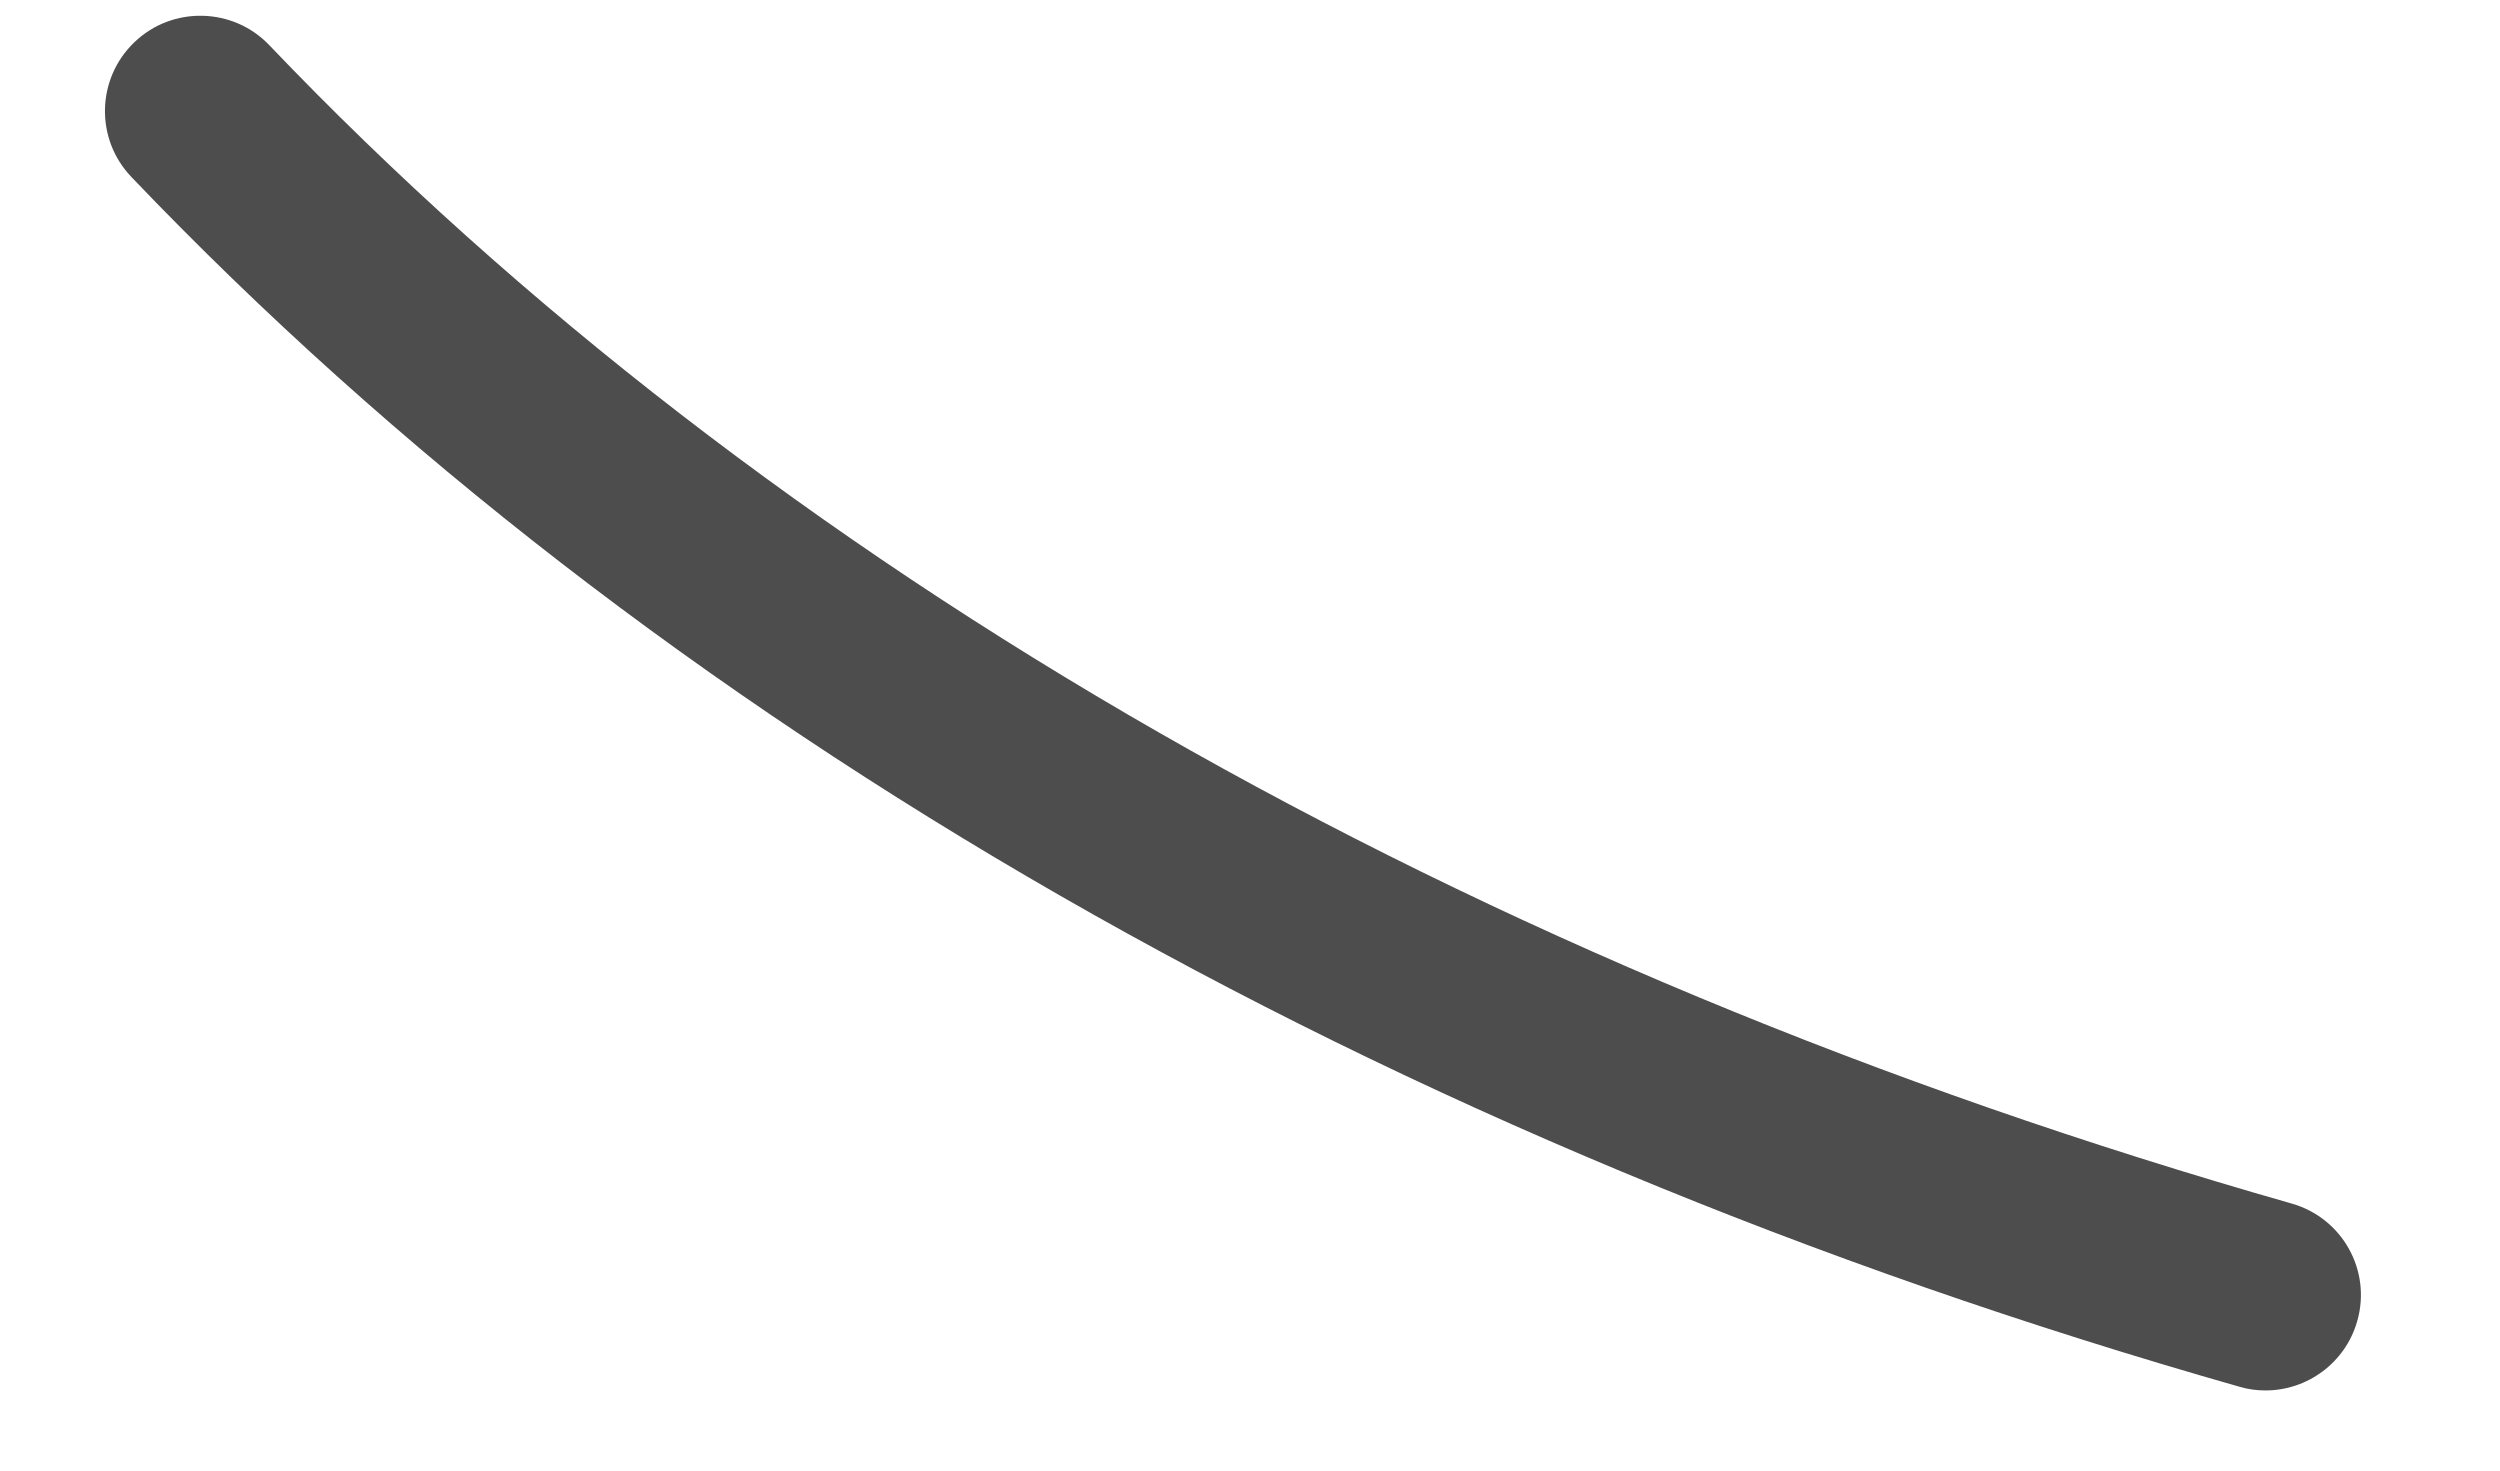 <svg width="17" height="10" viewBox="0 0 17 10" fill="none" xmlns="http://www.w3.org/2000/svg">
<path d="M15.583 8.184C9.984 6.589 5.229 3.865 1.831 0.307C1.585 0.049 1.172 0.039 0.914 0.287C0.656 0.534 0.645 0.944 0.894 1.204C4.45 4.928 9.407 7.773 15.229 9.43C15.288 9.448 15.348 9.455 15.406 9.455C15.688 9.455 15.948 9.269 16.029 8.984C16.128 8.64 15.928 8.282 15.583 8.184Z" fill="#4D4D4D"/>
</svg>
